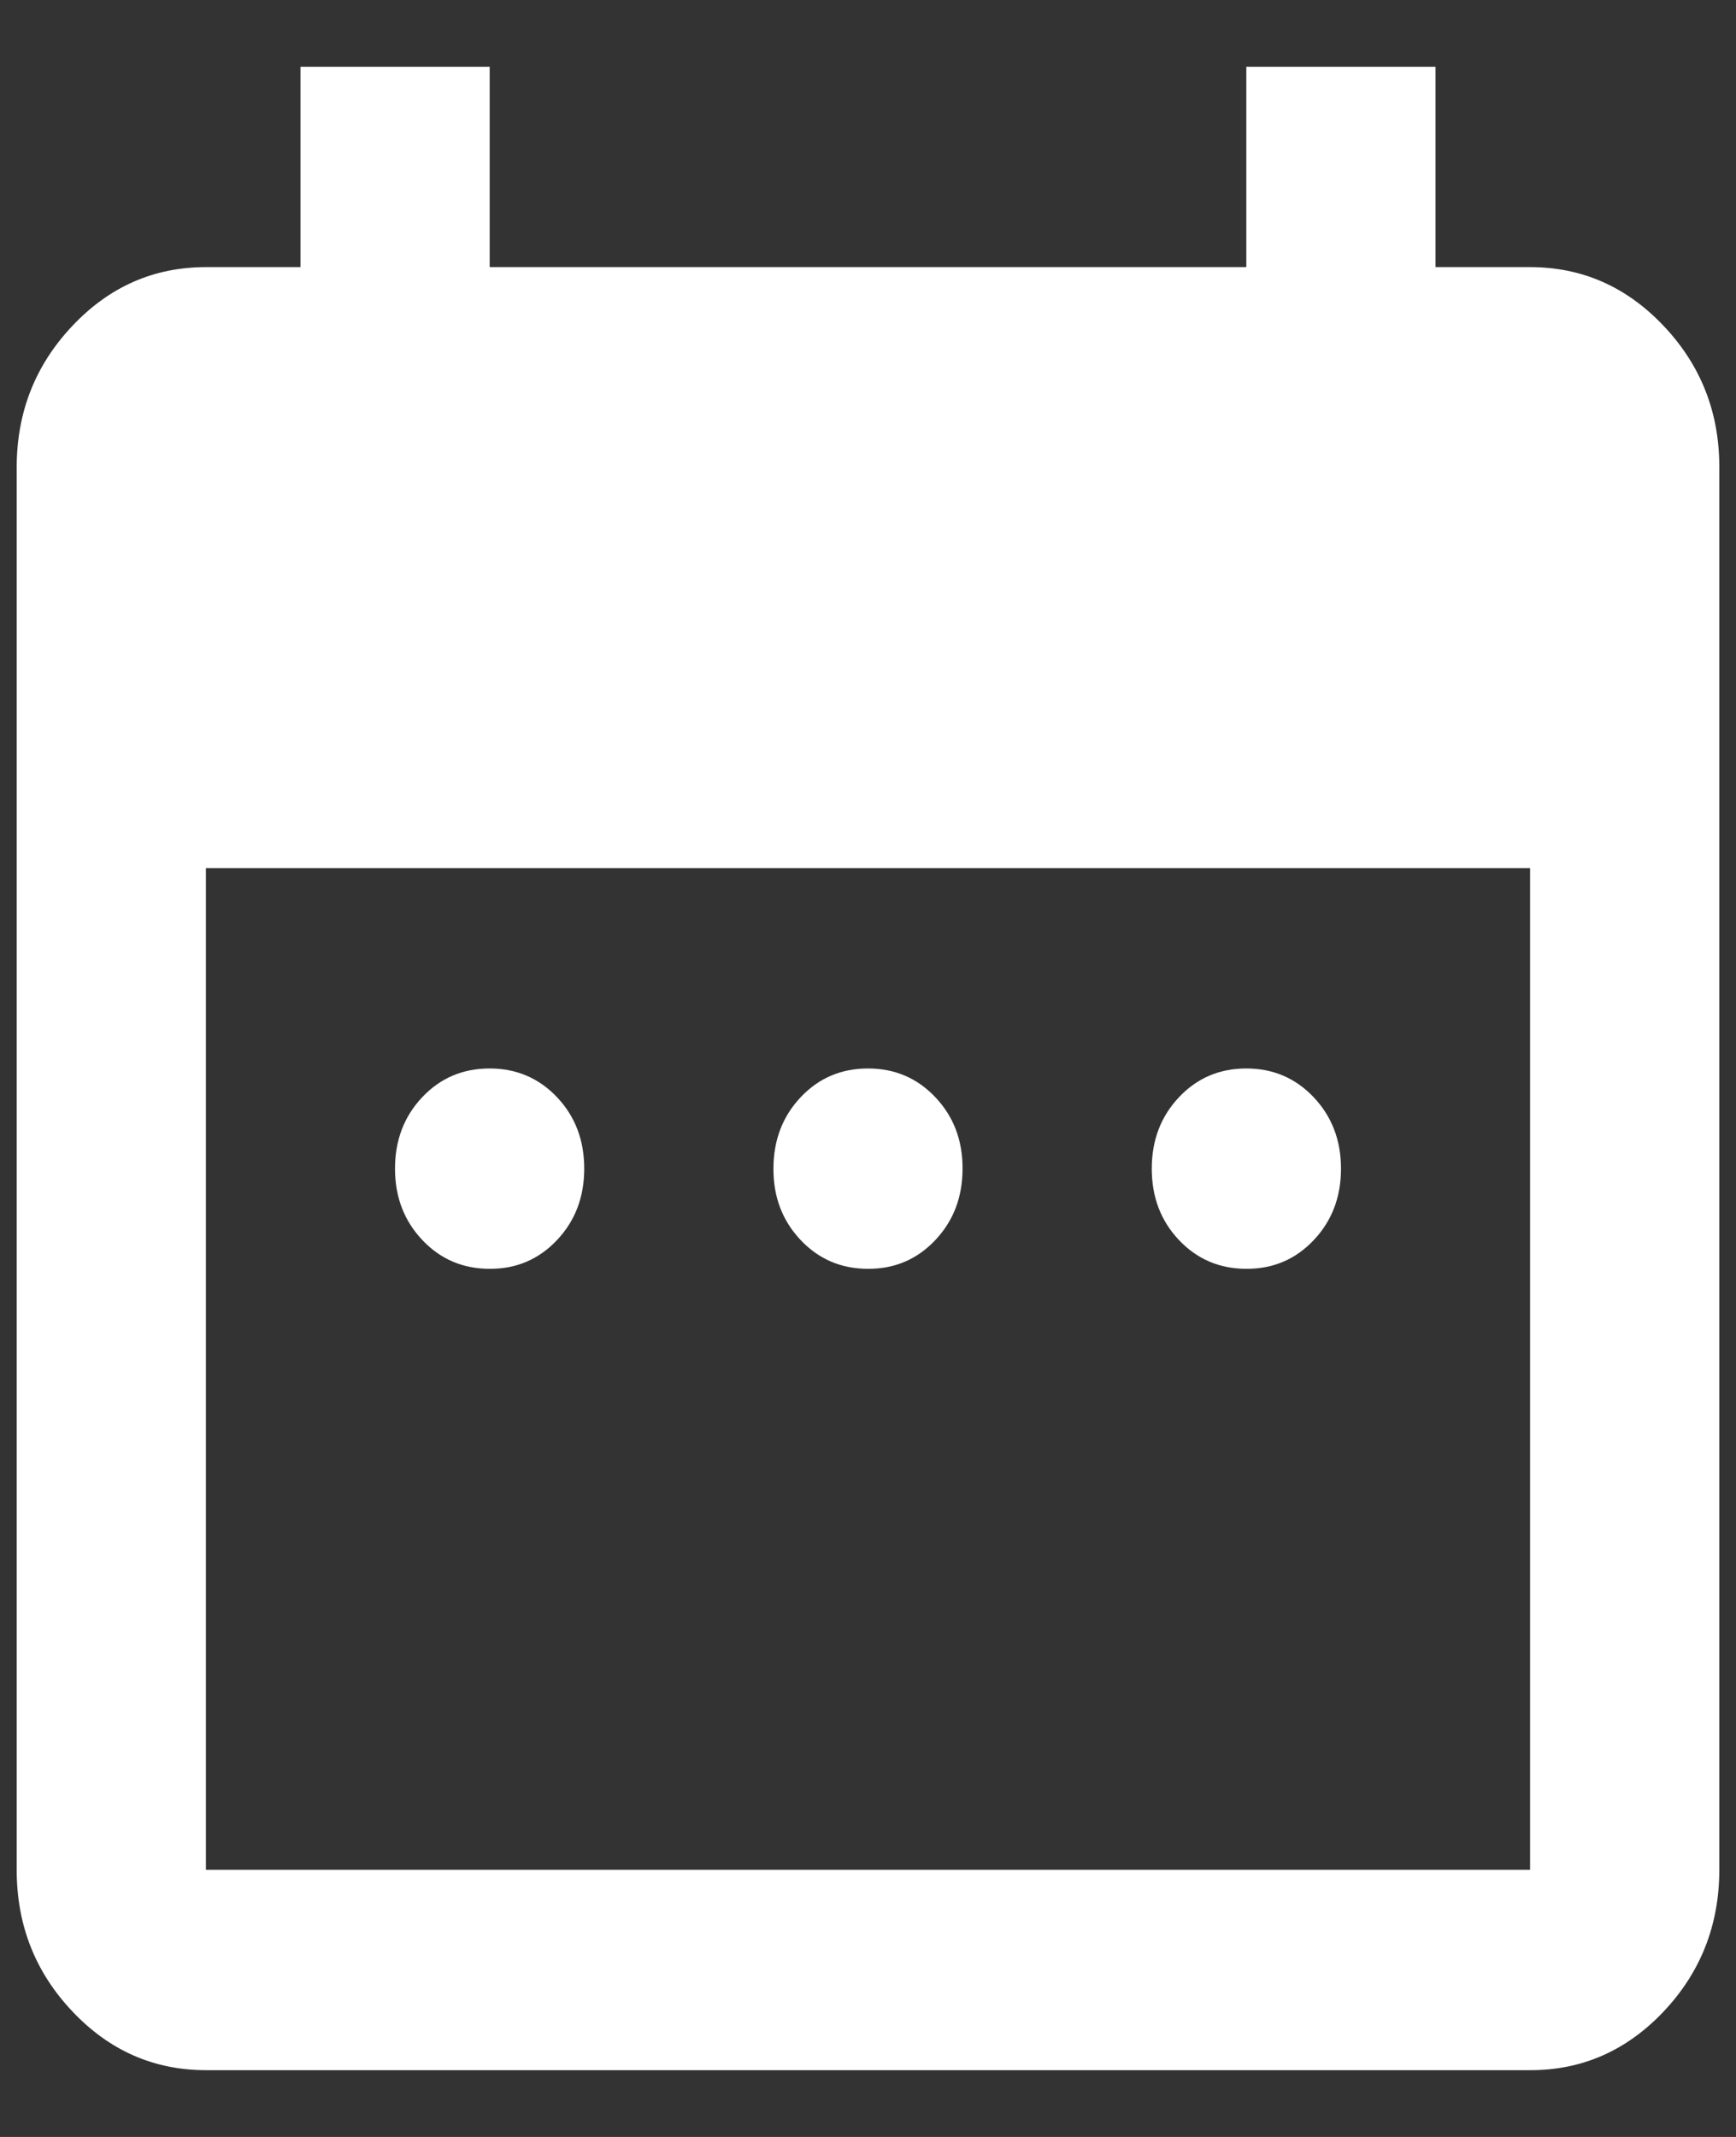 <svg width="13" height="16" viewBox="0 0 13 16" fill="none" xmlns="http://www.w3.org/2000/svg">
<rect x="0" y="0" width="13" height="16" fill="#333333" stroke="none"/>
<path d="M3.667 9.5C3.466 9.5 3.298 9.428 3.162 9.284C3.026 9.14 2.958 8.962 2.958 8.75C2.958 8.537 3.026 8.359 3.162 8.215C3.298 8.071 3.466 8 3.667 8C3.867 8 4.036 8.072 4.172 8.216C4.308 8.36 4.375 8.538 4.375 8.75C4.375 8.963 4.307 9.141 4.171 9.285C4.035 9.429 3.867 9.501 3.667 9.5ZM6.5 9.5C6.299 9.5 6.131 9.428 5.995 9.284C5.859 9.14 5.791 8.962 5.792 8.75C5.792 8.537 5.86 8.359 5.996 8.215C6.132 8.071 6.3 8 6.5 8C6.701 8 6.869 8.072 7.005 8.216C7.141 8.36 7.209 8.538 7.208 8.75C7.208 8.963 7.14 9.141 7.004 9.285C6.868 9.429 6.7 9.501 6.5 9.5ZM9.333 9.5C9.133 9.5 8.964 9.428 8.828 9.284C8.692 9.14 8.625 8.962 8.625 8.75C8.625 8.537 8.693 8.359 8.829 8.215C8.965 8.071 9.133 8 9.333 8C9.534 8 9.702 8.072 9.838 8.216C9.974 8.36 10.042 8.538 10.042 8.75C10.042 8.963 9.974 9.141 9.838 9.285C9.702 9.429 9.534 9.501 9.333 9.5ZM1.542 15.5C1.152 15.5 0.818 15.353 0.541 15.059C0.263 14.765 0.125 14.412 0.125 14V3.5C0.125 3.087 0.264 2.734 0.542 2.44C0.819 2.146 1.153 2 1.542 2H2.25V0.5H3.667V2H9.333V0.5H10.75V2H11.458C11.848 2 12.181 2.147 12.459 2.441C12.737 2.735 12.876 3.088 12.875 3.5V14C12.875 14.412 12.736 14.766 12.459 15.06C12.181 15.354 11.847 15.501 11.458 15.5H1.542ZM1.542 14H11.458V6.5H1.542V14Z" fill="white"/>
</svg>
